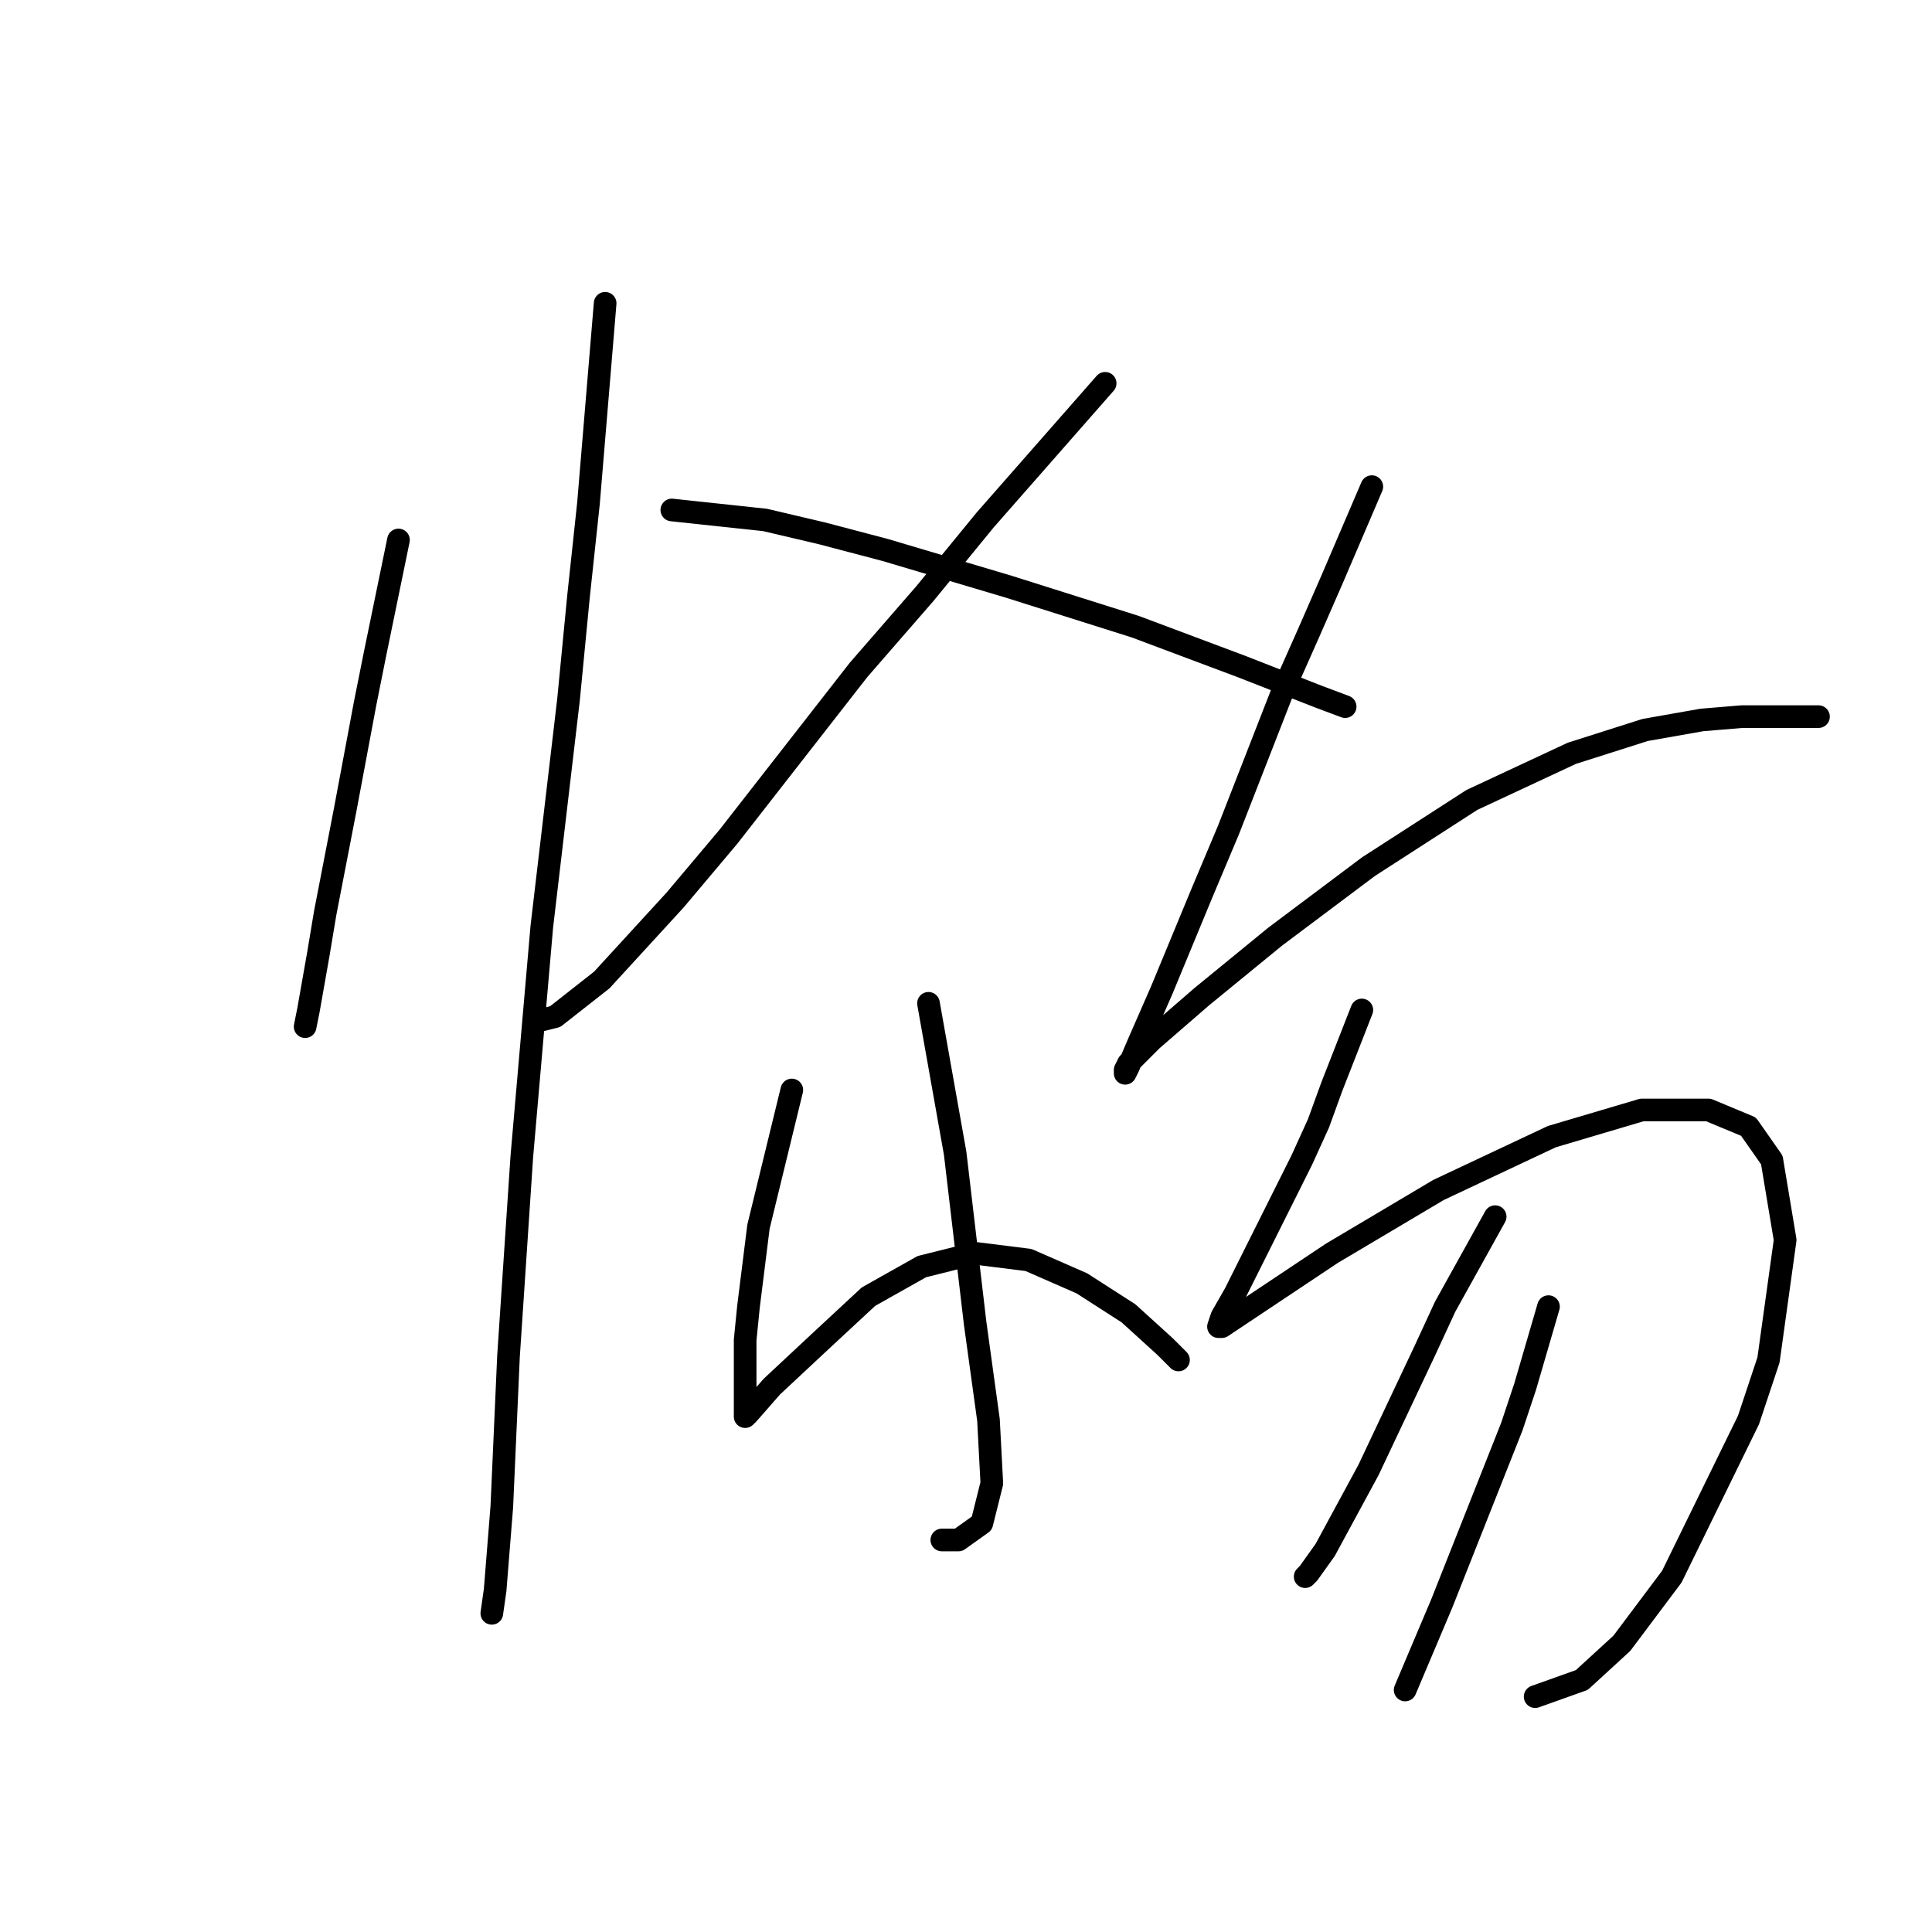 <?xml version="1.0" standalone="no"?>
    <svg width="256" height="256" xmlns="http://www.w3.org/2000/svg" version="1.1">
    <polyline stroke="black" stroke-width="3" stroke-linecap="round" fill="transparent" stroke-linejoin="round" points="52.8 71.549 49.709 86.566 48.384 93.192 47.059 100.259 45.733 107.326 43.083 121.018 42.2 126.318 40.875 133.827 40.433 136.036 40.433 136.036 " />
        <polyline stroke="black" stroke-width="3" stroke-linecap="round" fill="transparent" stroke-linejoin="round" points="80.185 40.189 77.977 66.69 76.652 79.058 75.327 92.75 71.793 122.785 69.143 153.261 67.376 179.763 66.493 199.639 65.609 210.681 65.168 213.773 65.168 213.773 " />
        <polyline stroke="black" stroke-width="3" stroke-linecap="round" fill="transparent" stroke-linejoin="round" points="146.439 50.79 130.538 68.899 122.587 78.616 113.754 88.775 96.528 110.859 89.461 119.251 79.743 129.852 73.56 134.71 71.793 135.152 71.793 135.152 " />
        <polyline stroke="black" stroke-width="3" stroke-linecap="round" fill="transparent" stroke-linejoin="round" points="89.019 67.574 101.386 68.899 108.895 70.666 117.287 72.874 133.63 77.733 150.414 83.033 164.548 88.333 174.707 92.308 178.24 93.633 178.24 93.633 " />
        <polyline stroke="black" stroke-width="3" stroke-linecap="round" fill="transparent" stroke-linejoin="round" points="123.029 132.944 126.563 152.82 127.446 160.328 129.213 175.346 130.979 188.155 131.421 196.547 130.096 201.847 127.004 204.056 124.796 204.056 124.796 204.056 " />
        <polyline stroke="black" stroke-width="3" stroke-linecap="round" fill="transparent" stroke-linejoin="round" points="104.92 144.428 100.503 162.537 99.178 173.137 98.736 177.554 98.736 180.646 98.736 185.063 98.736 186.388 98.736 187.713 99.178 187.271 102.27 183.738 108.895 177.554 115.079 171.812 122.146 167.837 129.213 166.07 136.28 166.954 143.347 170.046 149.53 174.021 154.389 178.438 156.156 180.204 156.156 180.204 " />
        <polyline stroke="black" stroke-width="3" stroke-linecap="round" fill="transparent" stroke-linejoin="round" points="181.774 64.482 176.473 76.849 173.382 83.916 169.848 91.867 162.781 109.976 159.248 118.368 153.947 131.177 150.855 138.244 149.53 141.336 149.089 142.219 149.089 141.777 149.53 140.894 152.622 137.802 159.248 132.06 168.965 124.11 181.332 114.834 195.024 106.001 208.275 99.817 217.992 96.725 225.501 95.4 230.801 94.958 234.335 94.958 236.985 94.958 238.752 94.958 239.635 94.958 240.518 94.958 240.96 94.958 240.518 94.958 240.518 94.958 " />
        <polyline stroke="black" stroke-width="3" stroke-linecap="round" fill="transparent" stroke-linejoin="round" points="180.449 133.827 176.473 143.986 174.707 148.844 172.498 153.703 166.315 166.07 163.664 171.371 161.898 174.462 161.456 175.788 161.898 175.788 163.223 174.904 176.473 166.07 190.607 157.678 205.625 150.611 217.55 147.078 226.384 147.078 231.685 149.286 234.776 153.703 236.543 164.304 234.335 180.204 231.685 188.155 221.526 208.914 214.9 217.748 209.6 222.607 203.416 224.815 203.416 224.815 " />
        <polyline stroke="black" stroke-width="3" stroke-linecap="round" fill="transparent" stroke-linejoin="round" points="198.116 161.212 191.491 173.137 188.841 178.879 181.332 194.78 175.59 205.381 173.382 208.473 172.94 208.914 172.94 208.914 " />
        <polyline stroke="black" stroke-width="3" stroke-linecap="round" fill="transparent" stroke-linejoin="round" points="205.183 173.137 202.091 183.738 200.325 189.038 191.049 212.448 186.191 223.932 186.191 223.932 " />
        </svg>